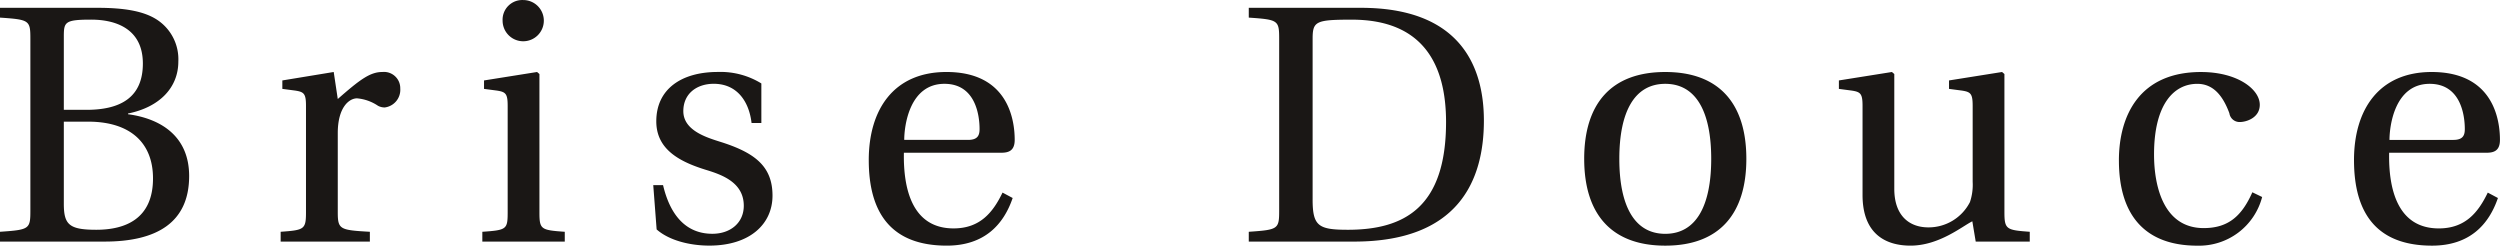 <svg xmlns="http://www.w3.org/2000/svg" width="355.25" height="34.907">
    <path d="M-.004 34.328h14.881c7.3 0 12-2.64 12-9.313 0-5.664-4.032-8.16-8.688-8.784v-.1c4.512-.913 7.152-3.7 7.152-7.393a6.709 6.709 0 00-2.976-5.9c-1.872-1.248-4.656-1.728-8.5-1.728H-.004v1.392c4.224.288 4.32.384 4.32 3.072v24.289c0 2.689-.1 2.785-4.32 3.073v1.392zm9.073-5.377V17.287h3.456c5.952 0 9.217 2.976 9.217 8.064 0 5.76-3.936 7.3-8.065 7.3-3.841-.003-4.608-.723-4.608-3.7zm0-13.344V5.19c0-2.064.144-2.4 3.888-2.4 3.5 0 7.345 1.3 7.345 6.24 0 4.7-3.024 6.577-8.017 6.577H9.069zm30.816 18.721h12.673v-1.392c-4.273-.24-4.561-.336-4.561-2.785V18.919c0-3.7 1.632-4.945 2.736-4.945a6.3 6.3 0 012.977 1.056 2.011 2.011 0 00.96.24 2.529 2.529 0 002.208-2.688 2.313 2.313 0 00-2.544-2.352c-1.728 0-3.169 1.056-6.337 3.84l-.576-3.84-7.3 1.2v1.2l1.824.24c1.248.192 1.536.432 1.536 2.16v15.121c0 2.449-.24 2.545-3.6 2.785v1.392zM71.42 2.934A2.929 2.929 0 1074.349.006a2.8 2.8 0 00-2.93 2.928zm-2.88 31.394h11.713v-1.392c-3.408-.24-3.6-.336-3.6-2.785V10.519l-.336-.288-7.537 1.2v1.2l1.824.24c1.248.192 1.536.432 1.536 2.16v15.121c0 2.449-.144 2.545-3.6 2.785v1.392zm24.287-8.017l.48 6.289c1.729 1.536 4.657 2.3 7.489 2.3 5.712 0 8.977-3.024 8.977-7.105 0-4.224-2.593-6.144-7.537-7.68-1.968-.624-5.136-1.632-5.136-4.32 0-2.5 1.92-3.889 4.32-3.889 3.408 0 5.04 2.64 5.376 5.569h1.392v-5.617a11.068 11.068 0 00-6.192-1.632c-5.184 0-8.737 2.448-8.737 7.009 0 3.984 3.265 5.76 7.249 6.96 2.16.672 5.184 1.776 5.184 5.04 0 2.449-1.92 3.985-4.464 3.985-3.888 0-6.048-2.833-7.008-6.913h-1.393zm30.624-3.552c0 7.584 3.264 12.145 11.089 12.145 5.328 0 8.064-2.976 9.36-6.769l-1.44-.768c-1.344 2.784-3.168 5.089-6.96 5.089-5.953 0-7.153-5.761-7.057-10.753h13.826c1.008 0 1.92-.24 1.92-1.824 0-2.832-.912-9.649-9.7-9.649-7.487 0-11.039 5.328-11.039 12.529zm5.04-2.88c0-1.968.72-7.969 5.713-7.969 4.464 0 4.992 4.561 4.992 6.433 0 .912-.288 1.536-1.632 1.536h-9.073zm48.959 14.449h14.977c14.737 0 18.433-8.593 18.433-17.185 0-7.873-3.5-16.033-17.473-16.033h-15.938v1.392c4.224.288 4.32.384 4.32 3.072v24.289c0 2.689-.1 2.785-4.32 3.073v1.392zm9.073-6v-22.8c0-2.5.432-2.736 5.568-2.736 10.177 0 13.393 6.432 13.393 14.545 0 12.1-5.905 15.313-13.969 15.313-4.177-.002-4.993-.531-4.993-4.323zm38.591-5.76c0 7.776 3.792 12.337 11.52 12.337s11.521-4.561 11.521-12.337-3.792-12.337-11.521-12.337-11.521 4.559-11.521 12.336zm4.992 0c0-6.624 2.112-10.657 6.528-10.657s6.529 4.033 6.529 10.657-2.112 10.657-6.529 10.657-6.529-4.034-6.529-10.658zm31.2-9.937l1.825.24c1.248.192 1.536.432 1.536 2.16v12.673c0 5.521 3.264 7.2 6.816 7.2 4.08 0 7.393-2.784 8.785-3.457l.48 2.881h7.68v-1.392c-3.312-.24-3.6-.336-3.6-2.785V10.519l-.336-.288-7.537 1.2v1.2l1.825.24c1.248.192 1.536.432 1.536 2.16v10.8a7.7 7.7 0 01-.384 2.88 6.6 6.6 0 01-5.905 3.6c-2.784 0-4.848-1.729-4.848-5.473V10.519l-.336-.288-7.537 1.2v1.2zm39.792 10.177c0 8.016 3.936 12.1 11.137 12.1a9.255 9.255 0 009.216-6.913l-1.392-.672c-1.488 3.36-3.408 5.089-6.912 5.089-5.713 0-7.057-5.953-7.057-10.465 0-7.153 2.832-10.033 6.145-10.033 2.208 0 3.6 1.584 4.56 4.177a1.456 1.456 0 001.488 1.248c.96 0 2.832-.624 2.832-2.449 0-2.208-3.168-4.656-8.352-4.656-8.739-.004-11.667 6.185-11.667 12.573zm33.407-.048c0 7.584 3.264 12.145 11.089 12.145 5.328 0 8.064-2.976 9.361-6.769l-1.441-.768c-1.344 2.784-3.168 5.089-6.96 5.089-5.952 0-7.152-5.761-7.056-10.753h13.824c1.009 0 1.921-.24 1.921-1.824 0-2.832-.912-9.649-9.7-9.649-7.487-.001-11.04 5.327-11.04 12.528zm5.041-2.88c0-1.968.72-7.969 5.712-7.969 4.464 0 4.992 4.561 4.992 6.433 0 .912-.288 1.536-1.632 1.536h-9.072z" fill="#1a1715" fill-rule="evenodd" />
</svg>
